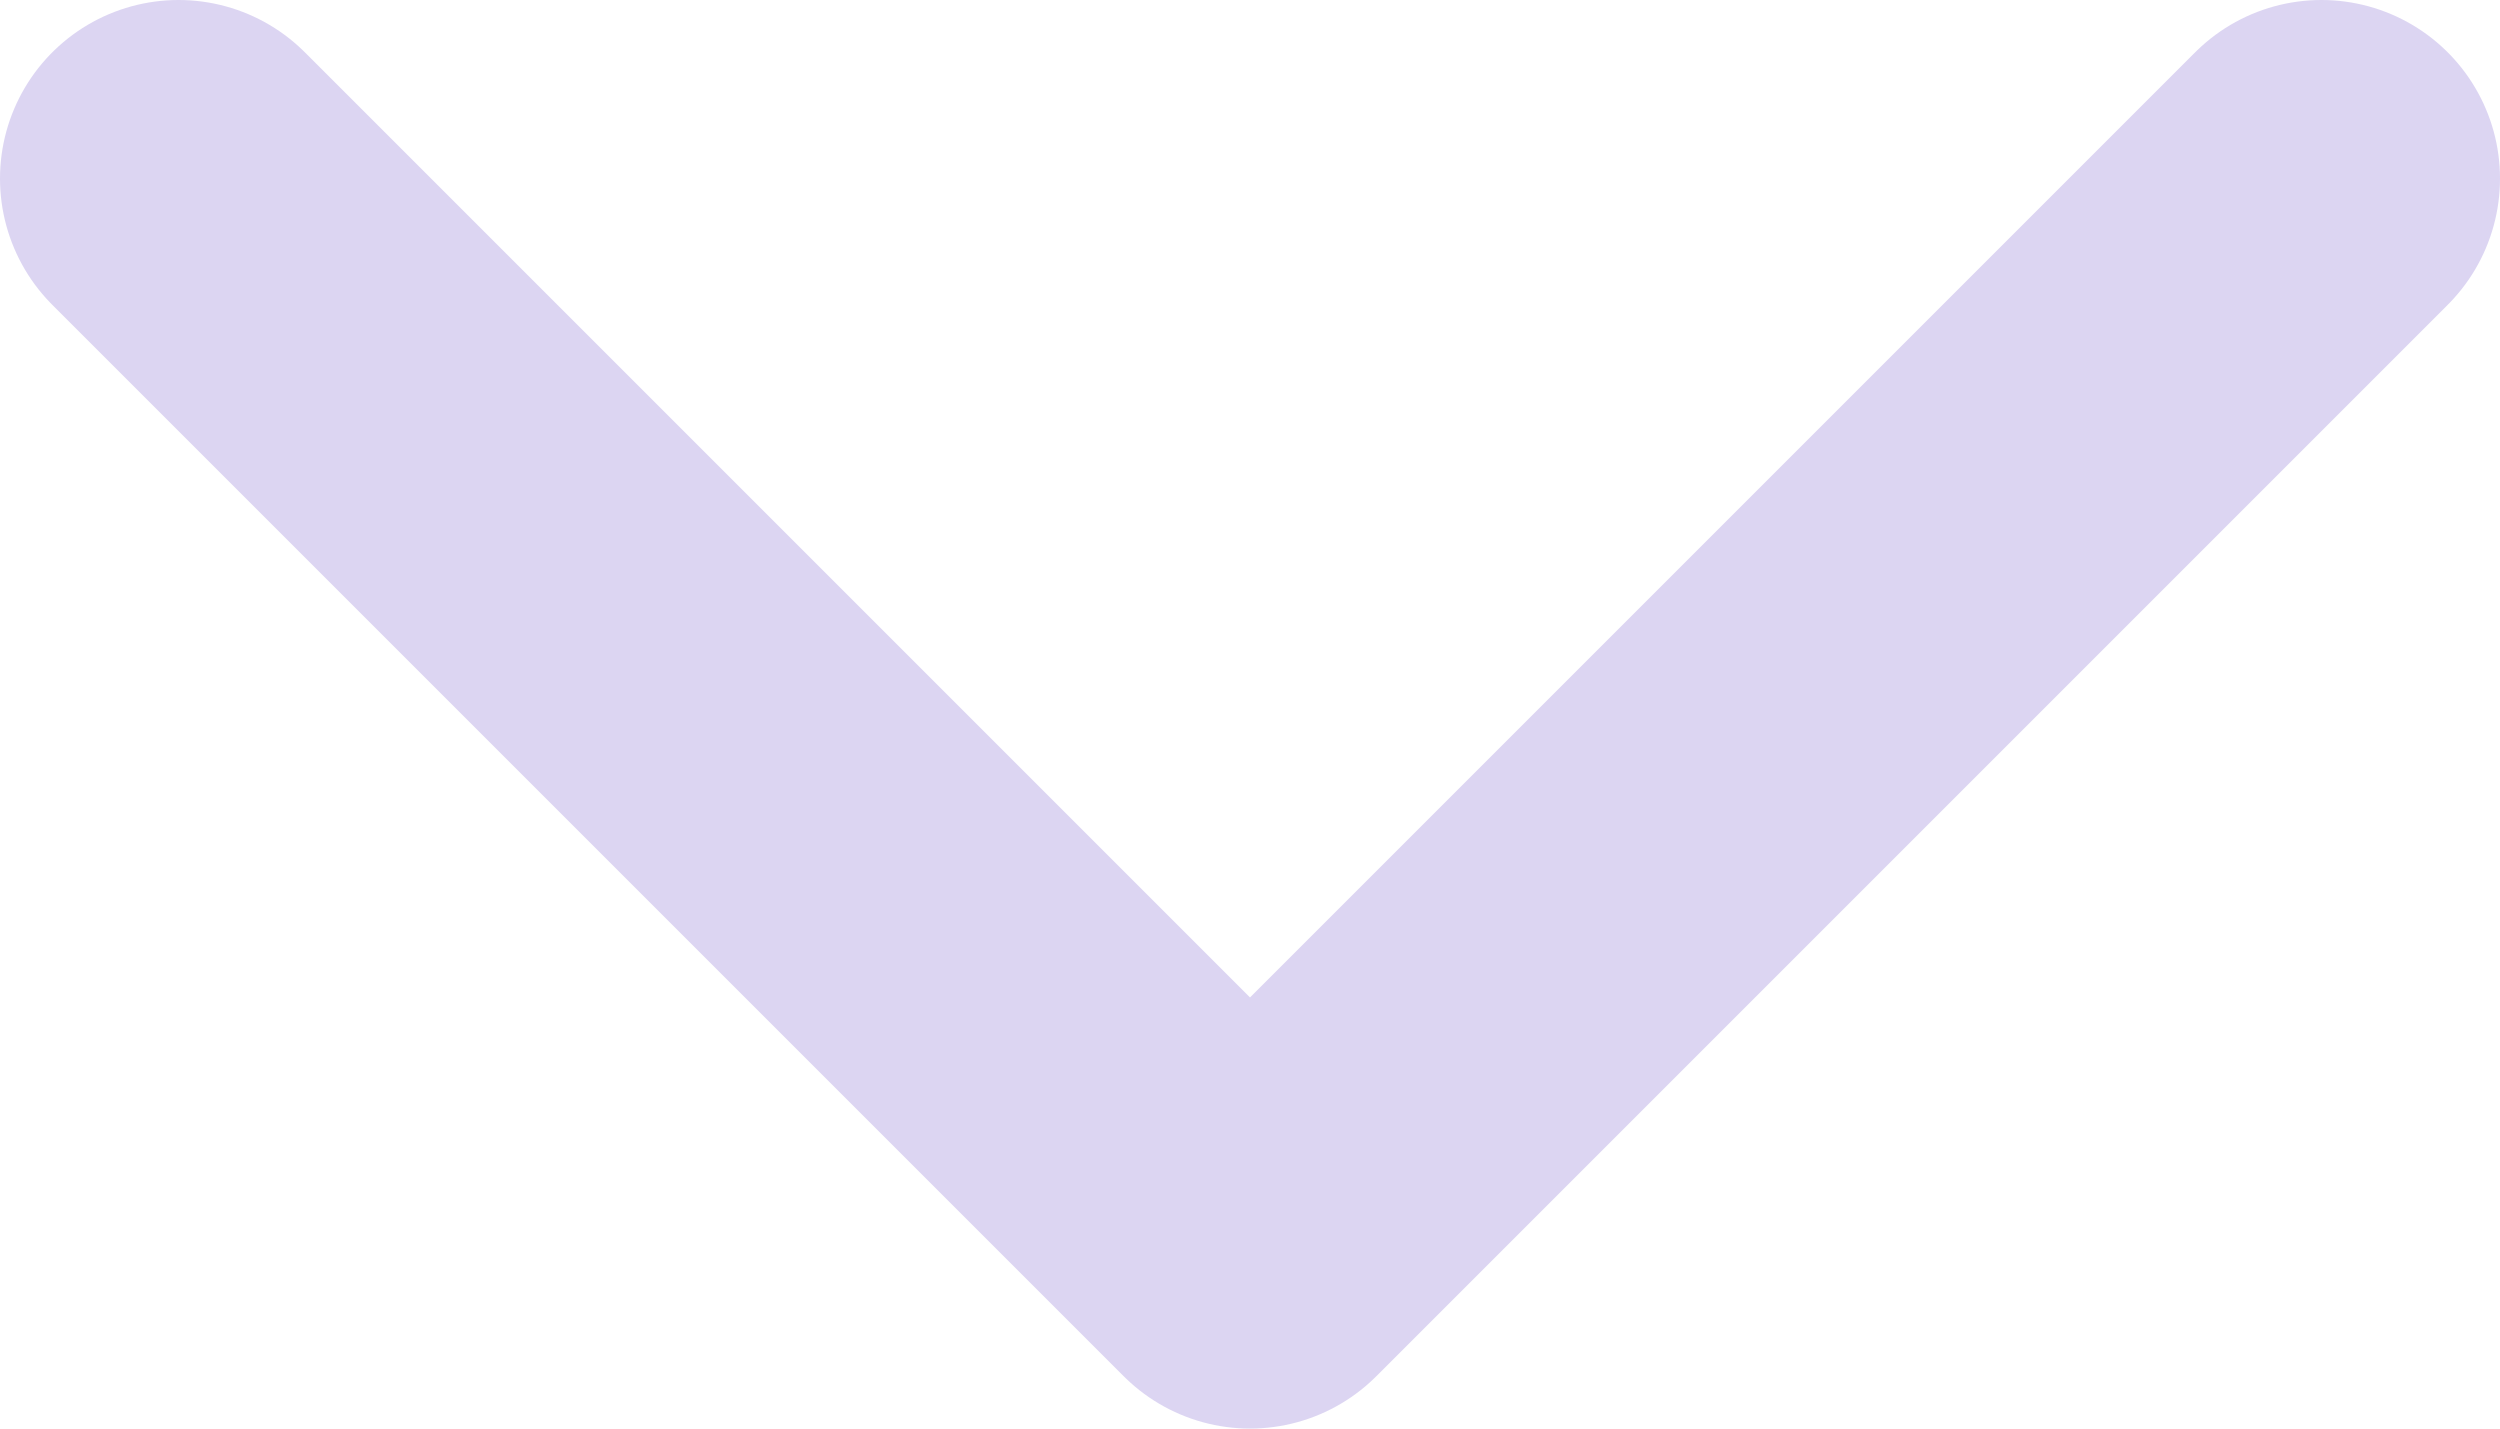 <svg width="14" height="8" viewBox="0 0 14 8" fill="none" xmlns="http://www.w3.org/2000/svg">
<path d="M13 1L7 7L1 1" stroke="#DCD5F2" stroke-width="2" stroke-linecap="round" stroke-linejoin="round"/>
</svg>
